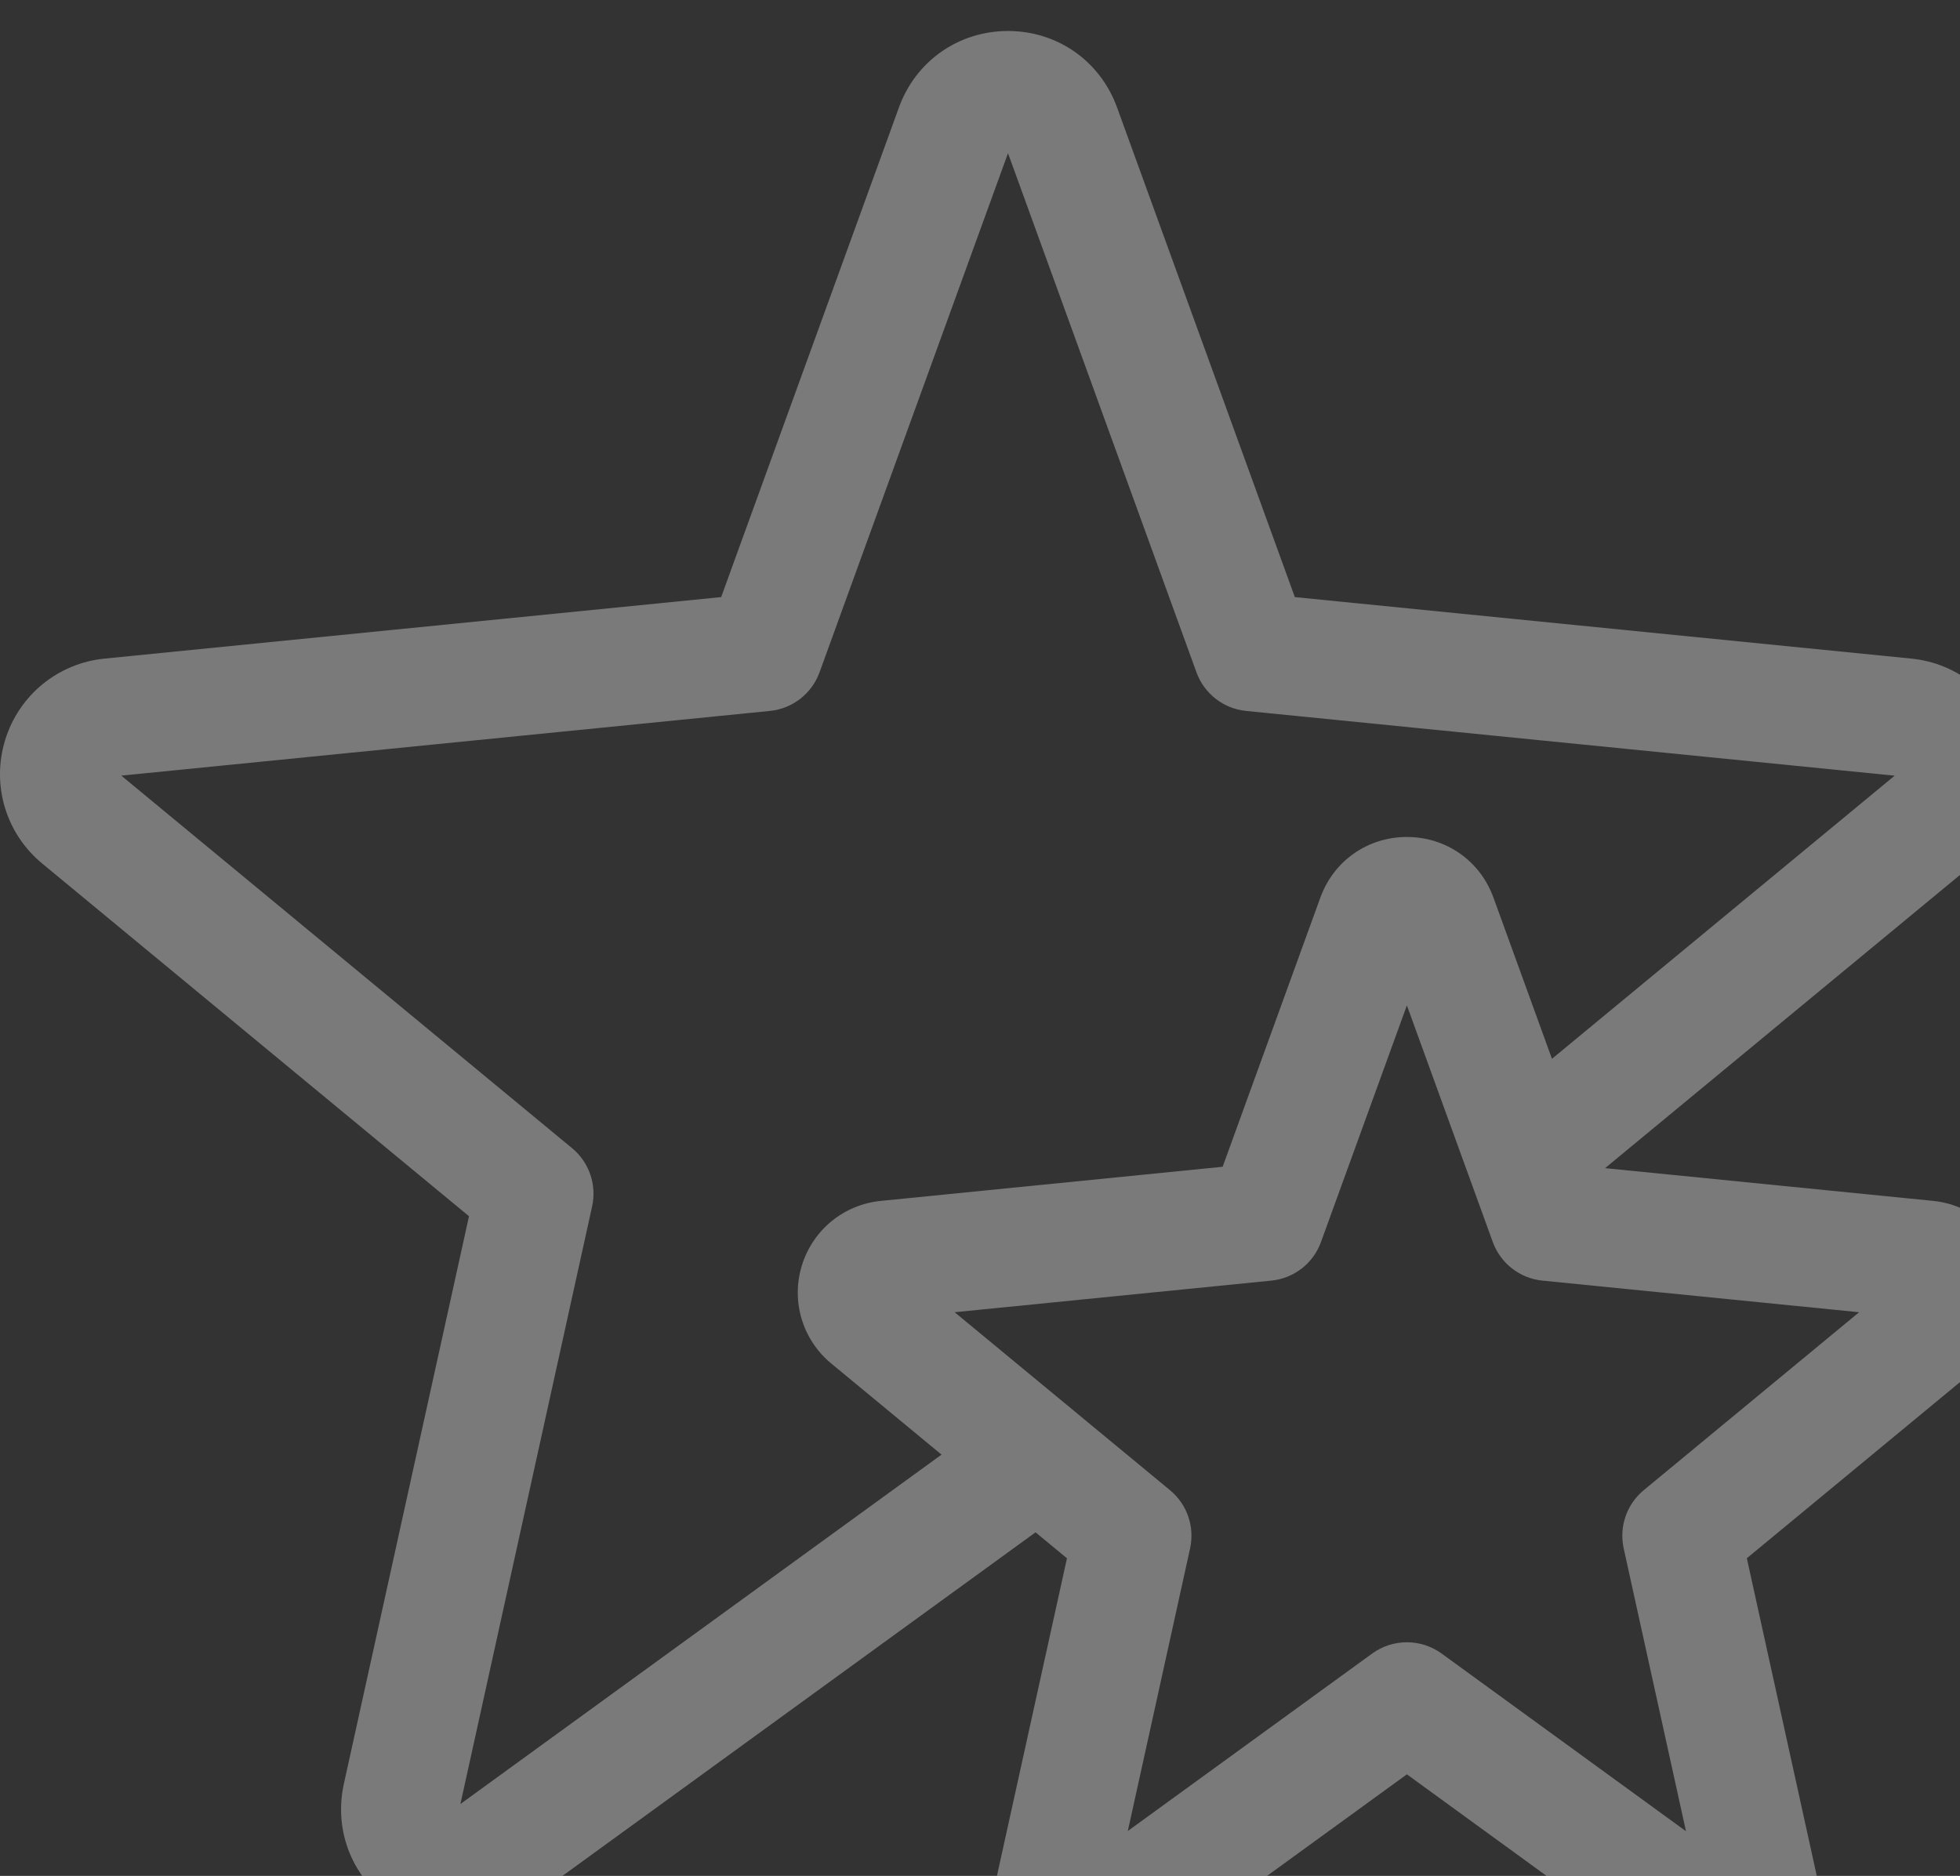 <svg width="70" height="67" viewBox="0 0 70 67" fill="none" xmlns="http://www.w3.org/2000/svg">
<rect x="0" y="0" width="70" height="67" fill="#333333" stroke="none"/>
<g opacity="0.35" clip-path="url(#clip0)">
<path d="M71.856 45.206C71.469 43.932 70.362 43.023 69.037 42.891L57.32 41.722C57.335 41.711 57.35 41.701 57.365 41.688L70.493 30.842C71.787 29.773 72.307 28.045 71.818 26.44C71.329 24.835 69.935 23.69 68.265 23.523L46.244 21.326L39.895 3.838C39.293 2.179 37.764 1.107 36 1.107C36 1.107 36 1.107 36 1.107C34.236 1.107 32.706 2.179 32.105 3.837L25.756 21.326L3.734 23.523C2.064 23.69 0.67 24.835 0.181 26.44C-0.308 28.045 0.212 29.773 1.506 30.841L16.75 43.439L12.28 63.718C11.907 65.414 12.604 67.125 14.057 68.077C14.754 68.534 15.542 68.761 16.329 68.761C17.181 68.761 18.032 68.494 18.762 67.963L36.984 54.729L38.106 55.656L35.631 66.882C35.335 68.228 35.888 69.585 37.041 70.341C38.194 71.096 39.66 71.06 40.776 70.25L50.246 63.373L59.715 70.258C60.296 70.68 60.971 70.892 61.648 70.892C62.272 70.892 62.897 70.712 63.45 70.35C64.604 69.595 65.158 68.238 64.861 66.891L62.387 55.655L70.805 48.699C71.831 47.851 72.244 46.48 71.856 45.206ZM51.487 59.059C51.117 58.79 50.682 58.656 50.246 58.656C49.811 58.656 49.376 58.79 49.007 59.058L40.279 65.397L42.503 55.305C42.673 54.532 42.397 53.729 41.787 53.225L34.094 46.868L45.405 45.739C46.212 45.659 46.902 45.123 47.178 44.36L50.246 35.908L53.314 44.36C53.591 45.123 54.281 45.659 55.088 45.739L66.398 46.868L58.706 53.223C58.096 53.727 57.819 54.53 57.989 55.303L60.214 65.405L51.487 59.059ZM16.443 64.433L21.147 43.088C21.318 42.316 21.041 41.512 20.431 41.008L4.332 27.703L27.496 25.392C28.303 25.312 28.992 24.776 29.269 24.013L36 5.471L42.731 24.013C43.008 24.776 43.697 25.312 44.504 25.392L67.667 27.704L55.427 37.817L53.338 32.06C52.86 30.744 51.647 29.894 50.246 29.894H50.246C48.846 29.894 47.633 30.744 47.155 32.06L43.666 41.673L31.456 42.892C30.131 43.024 29.024 43.932 28.636 45.206C28.248 46.48 28.661 47.851 29.687 48.699L33.626 51.954L16.443 64.433Z" fill="white"/>
</g>
<defs>
<clipPath id="clip0">
<rect width="72" height="72" fill="white"/>
</clipPath>
</defs>
</svg>
